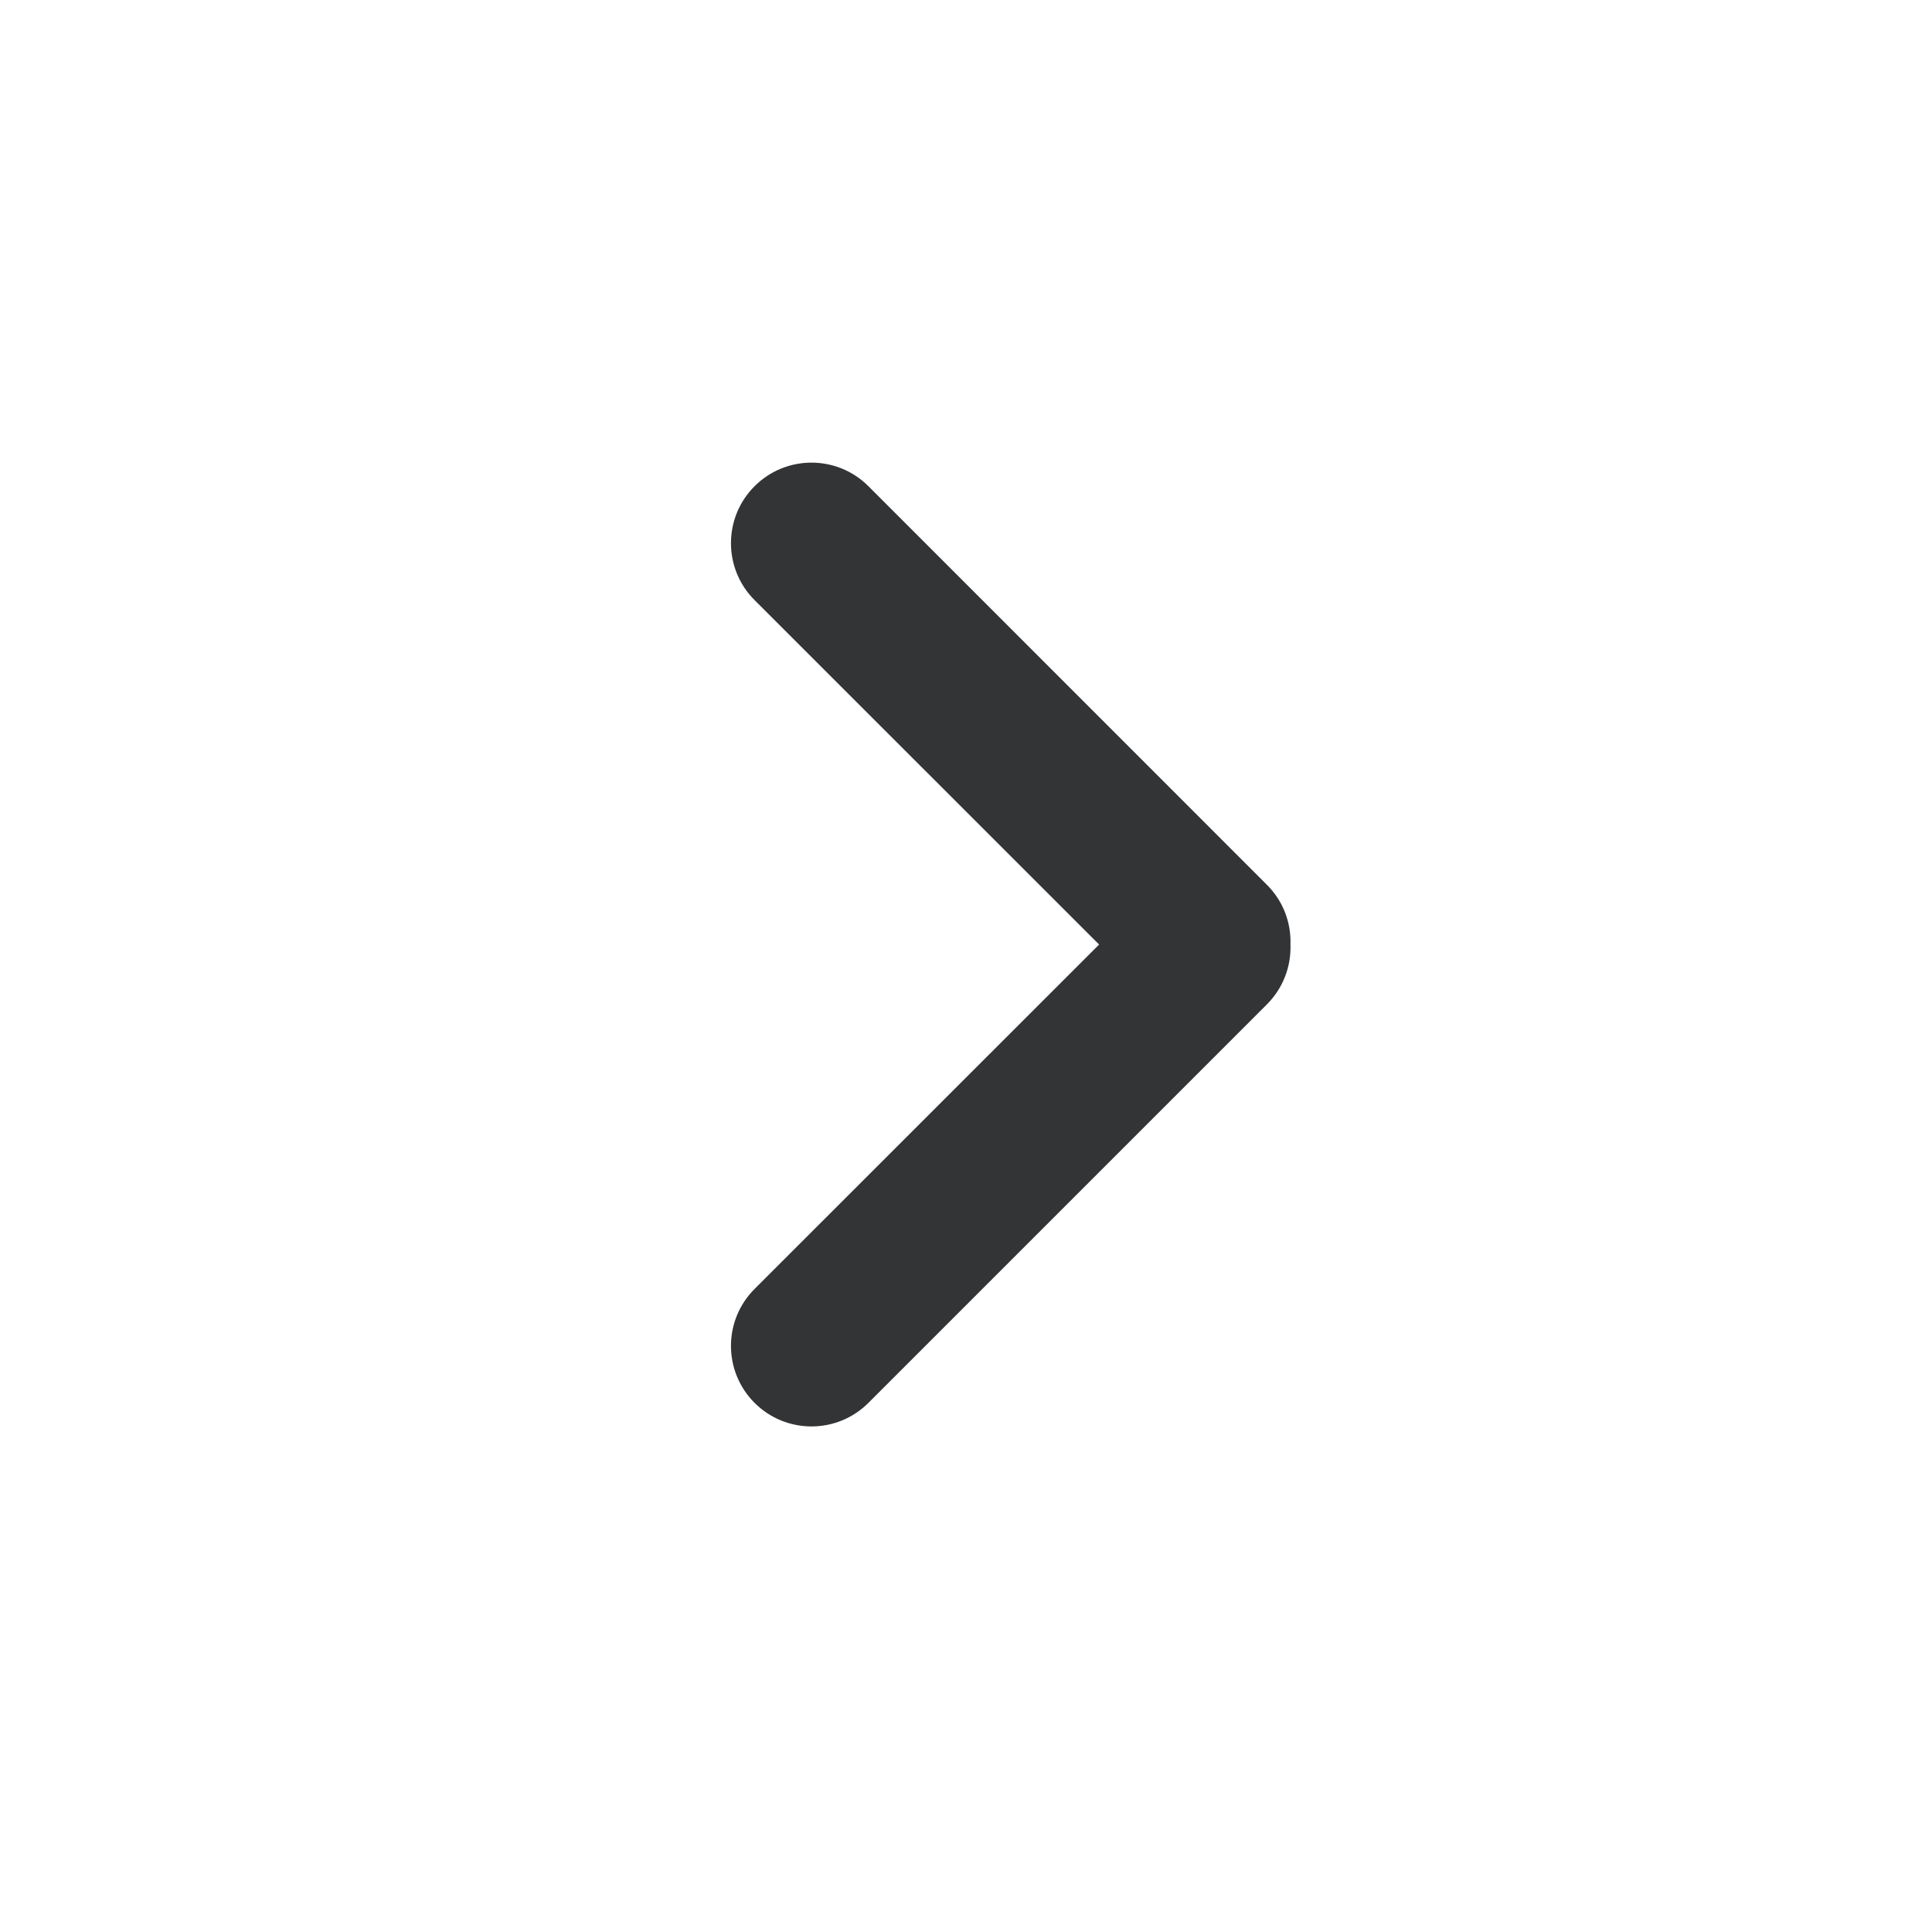<svg width="18" height="18" viewBox="0 0 18 18" fill="none" xmlns="http://www.w3.org/2000/svg">
<path fill-rule="evenodd" clip-rule="evenodd" d="M7.03 4.53C6.737 4.823 6.737 5.298 7.03 5.591L10.24 8.8L7.03 12.009C6.737 12.302 6.737 12.777 7.03 13.07C7.323 13.363 7.798 13.363 8.091 13.07L11.803 9.358C11.957 9.204 12.03 9.001 12.023 8.8C12.03 8.599 11.957 8.396 11.803 8.243L8.091 4.53C7.798 4.237 7.323 4.237 7.03 4.53Z" fill="#323436"/>
</svg>
